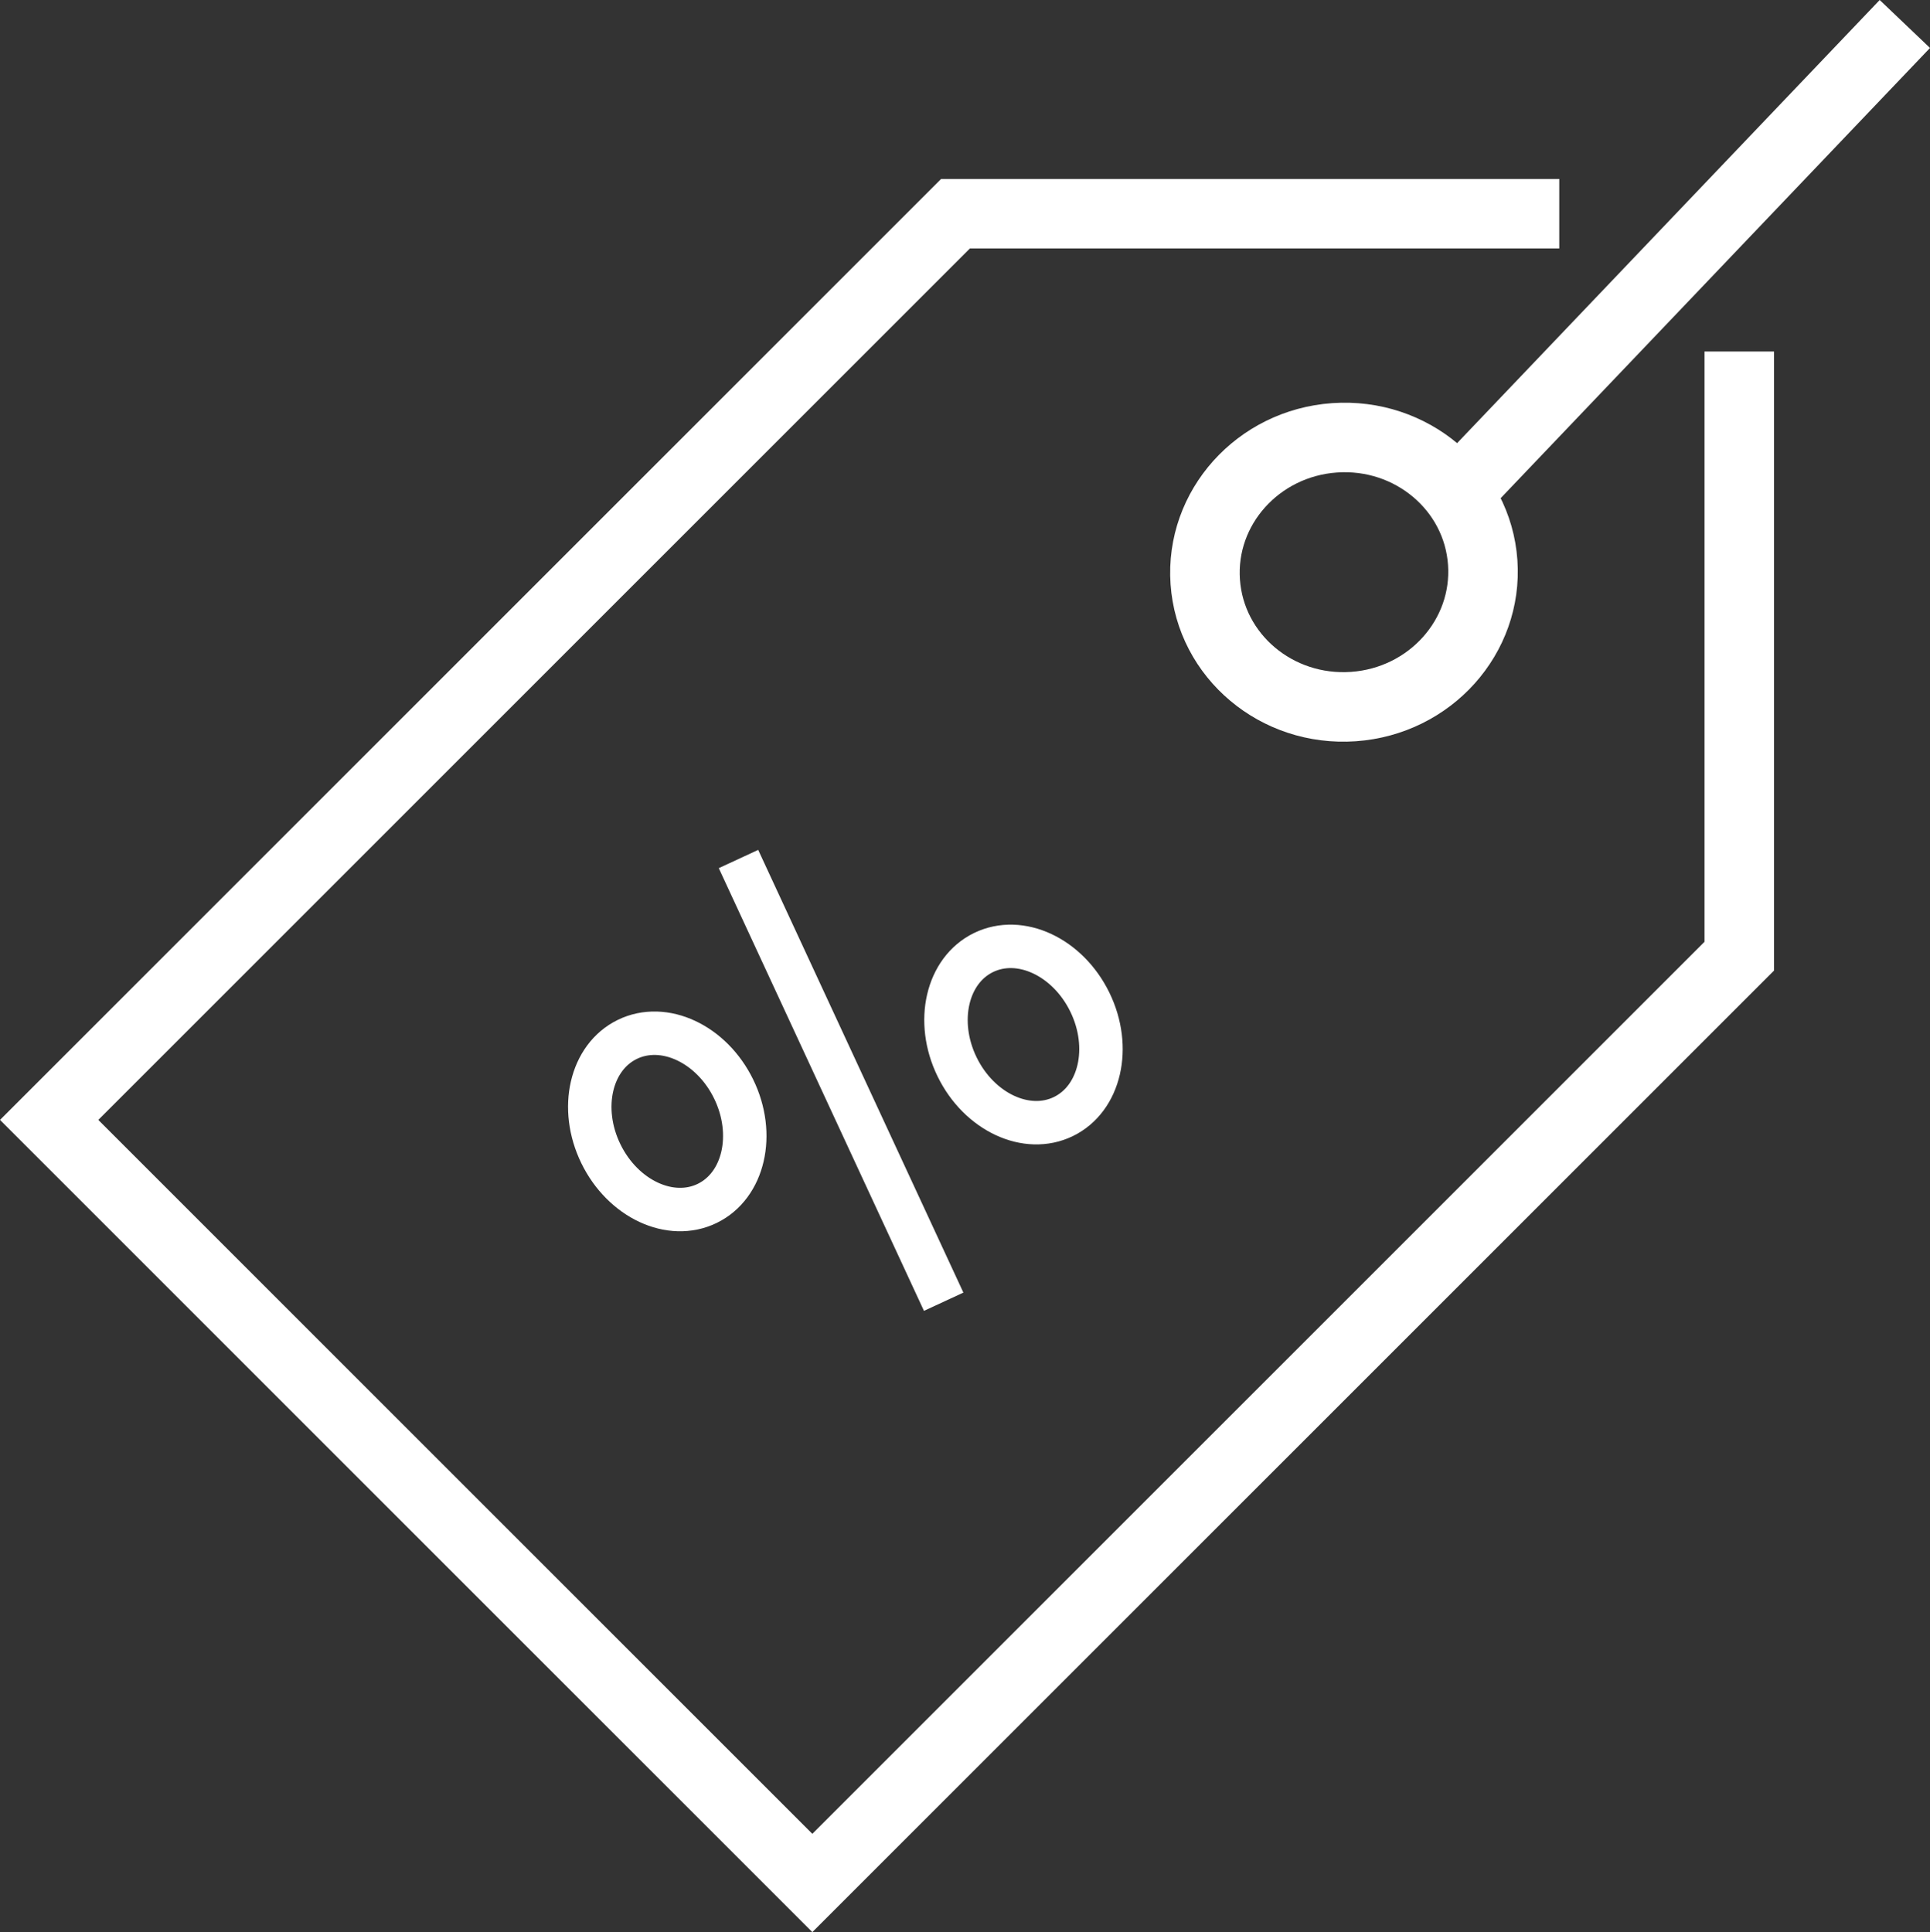 <svg xmlns="http://www.w3.org/2000/svg" width="222.145" height="222.424" viewBox="0 0 222.145 222.424">
  <rect x="0" y="0" width="222.145" height="222.424" fill="#333333" stroke="none"/>
  <g id="TAKHFIF" transform="translate(-463.189 1017.096)">
    <path id="Path_6" data-name="Path 6" d="M663.379-976.629v69.611l-106.69,106.69-87.843-87.843L573.168-992.494h69.493" fill="none" stroke="#fff" stroke-width="8"/>
    <path id="Path_7" data-name="Path 7" d="M682.439-1014.336l-50.965,53.452" fill="none" stroke="#fff" stroke-width="8"/>
    <g id="Ellipse_1" data-name="Ellipse 1" transform="matrix(0.998, -0.07, 0.07, 0.998, 596.558, -969.286)" fill="none" stroke="#fff" stroke-width="8">
      <ellipse cx="20" cy="19.5" rx="20" ry="19.5" stroke="none"/>
      <ellipse cx="20" cy="19.5" rx="16" ry="15.5" fill="none"/>
    </g>
    <path id="Path_8" data-name="Path 8" d="M548.189-918.206l23.618,50.965" fill="none" stroke="#fff" stroke-width="5"/>
    <g id="Ellipse_2" data-name="Ellipse 2" transform="matrix(0.438, 0.899, -0.899, 0.438, 585.188, -914.506)" fill="none" stroke="#fff" stroke-width="5">
      <ellipse cx="13" cy="11" rx="13" ry="11" stroke="none"/>
      <ellipse cx="13" cy="11" rx="10.5" ry="8.5" fill="none"/>
    </g>
    <g id="Ellipse_3" data-name="Ellipse 3" transform="matrix(0.438, 0.899, -0.899, 0.438, 544.188, -904.506)" fill="none" stroke="#fff" stroke-width="5">
      <ellipse cx="13" cy="11" rx="13" ry="11" stroke="none"/>
      <ellipse cx="13" cy="11" rx="10.5" ry="8.5" fill="none"/>
    </g>
  </g>
</svg>
